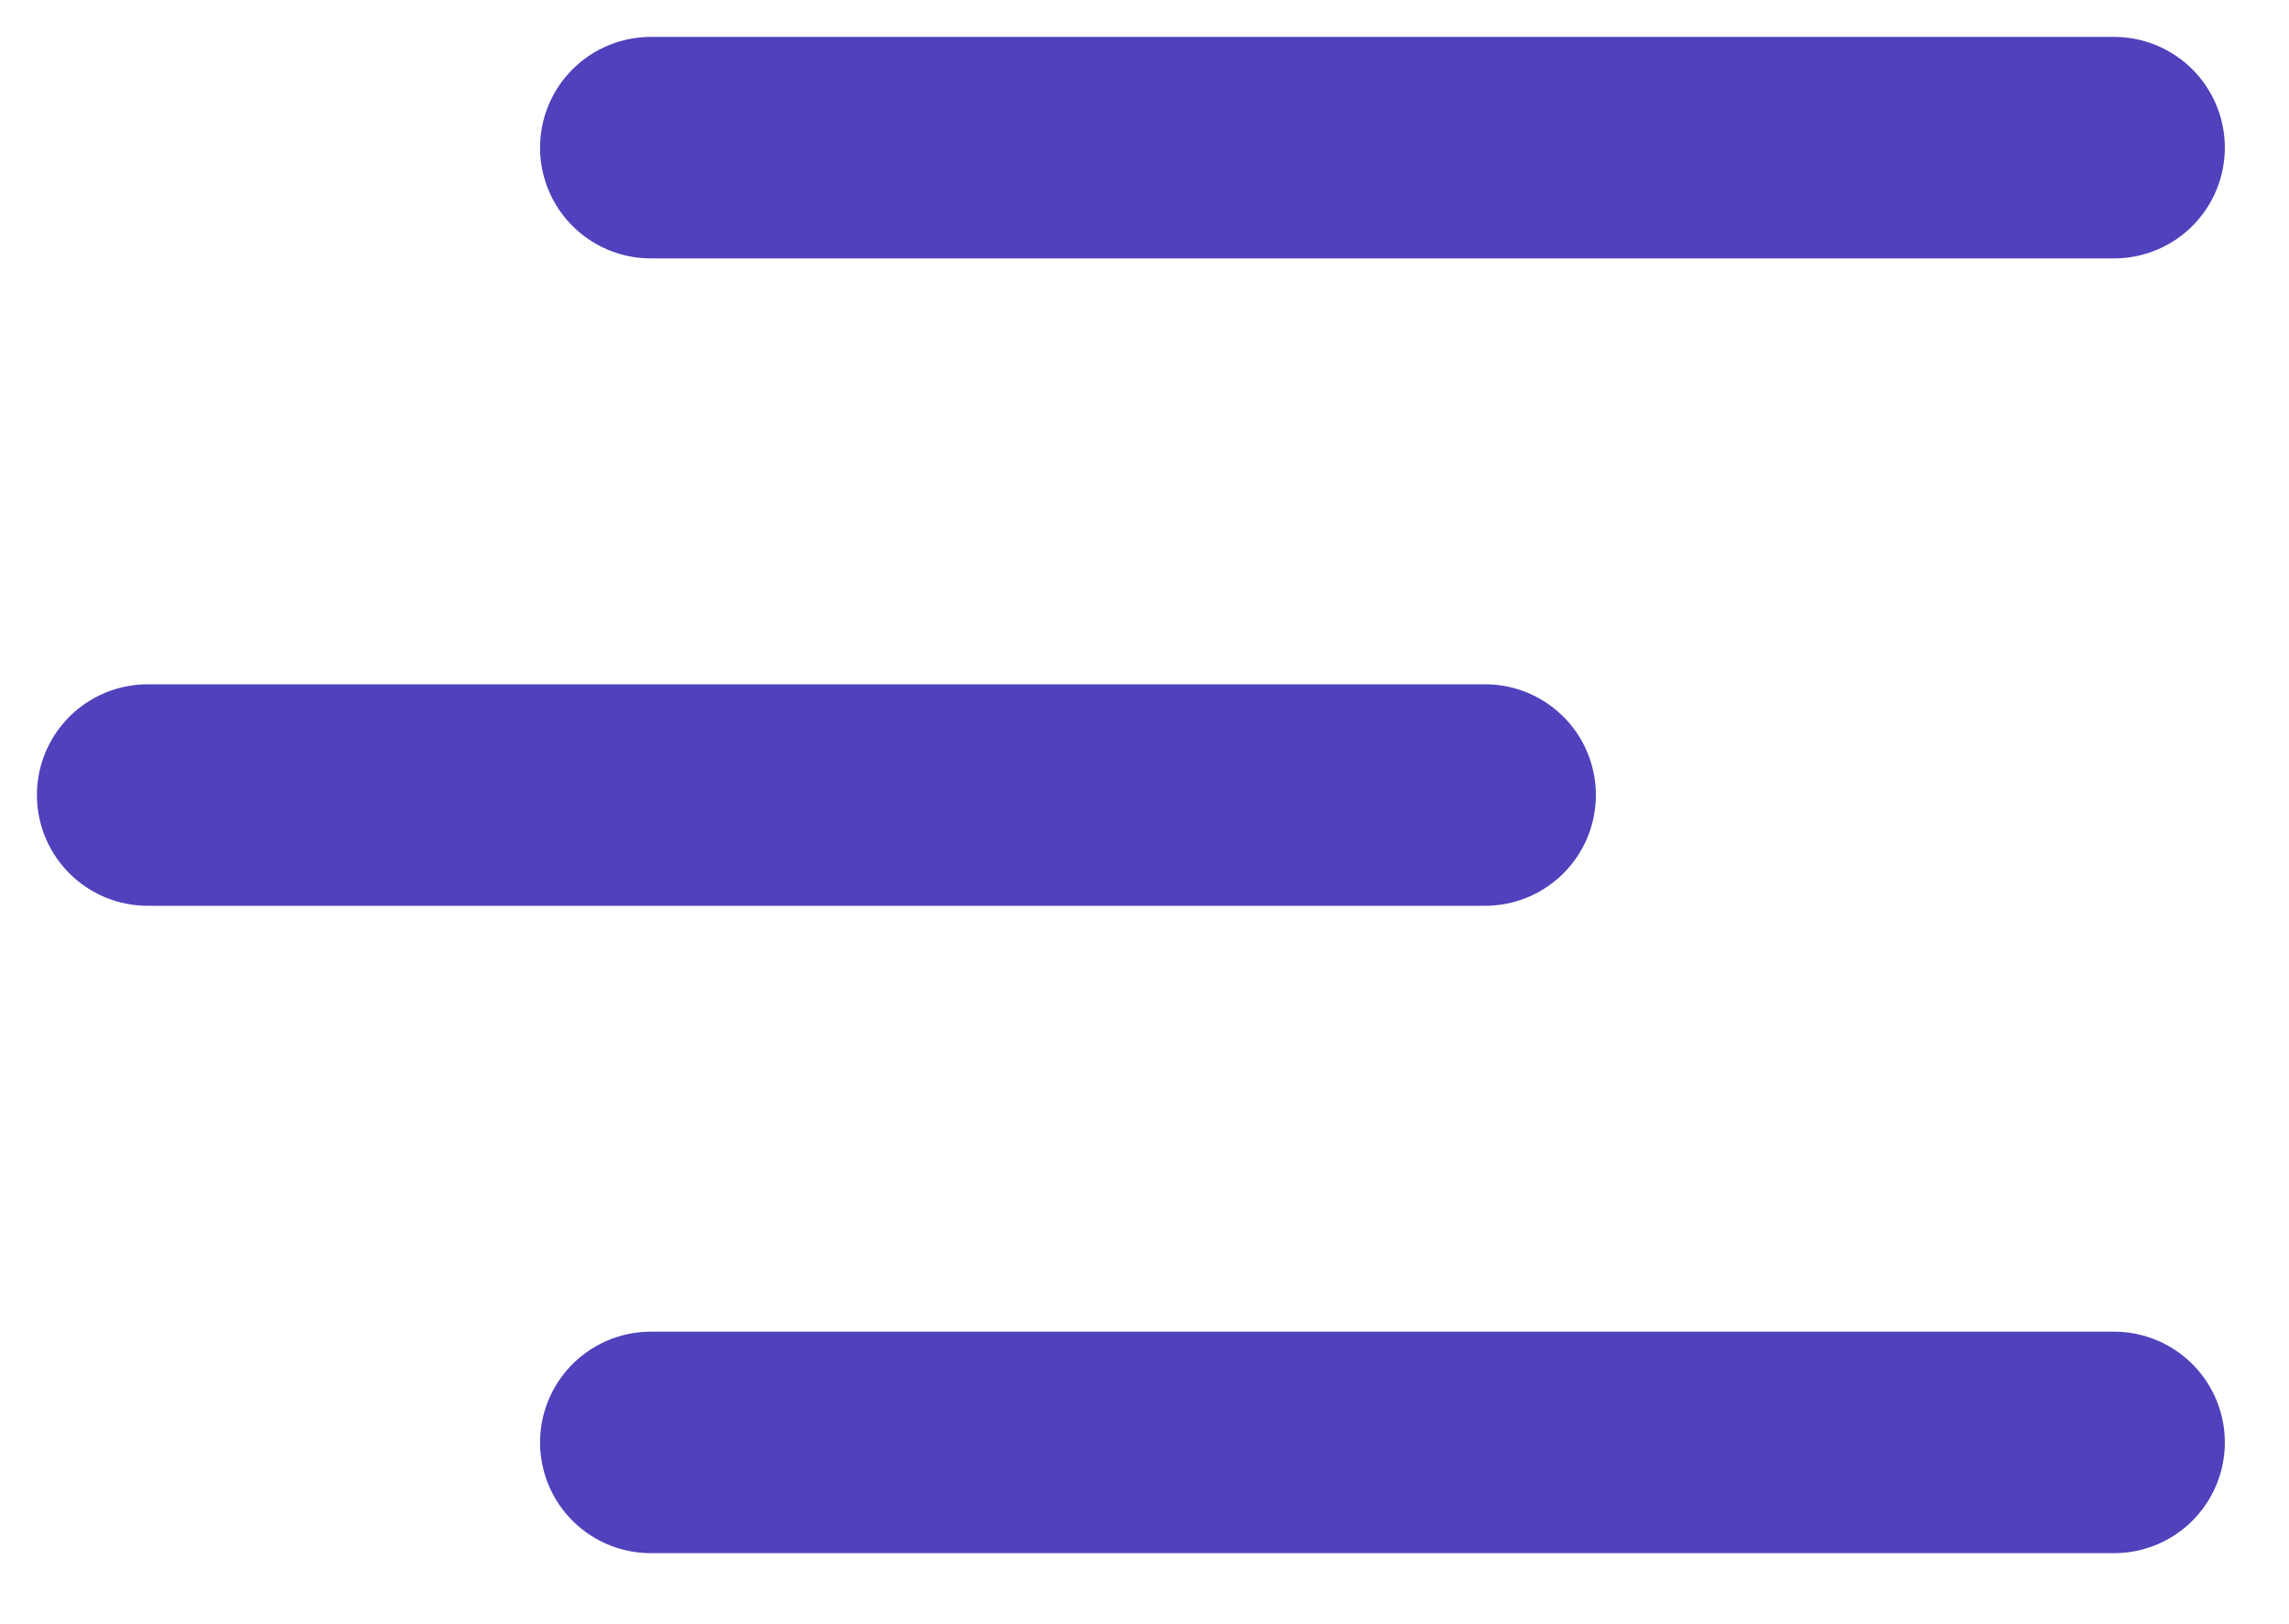<svg width="31" height="22" viewBox="0 0 31 22" fill="none" xmlns="http://www.w3.org/2000/svg">
<path d="M8.814 2H28.631M2 10.769H20.113M8.814 19.538H28.631" stroke="#5041BC" stroke-width="3" stroke-linecap="round"/>
</svg>
